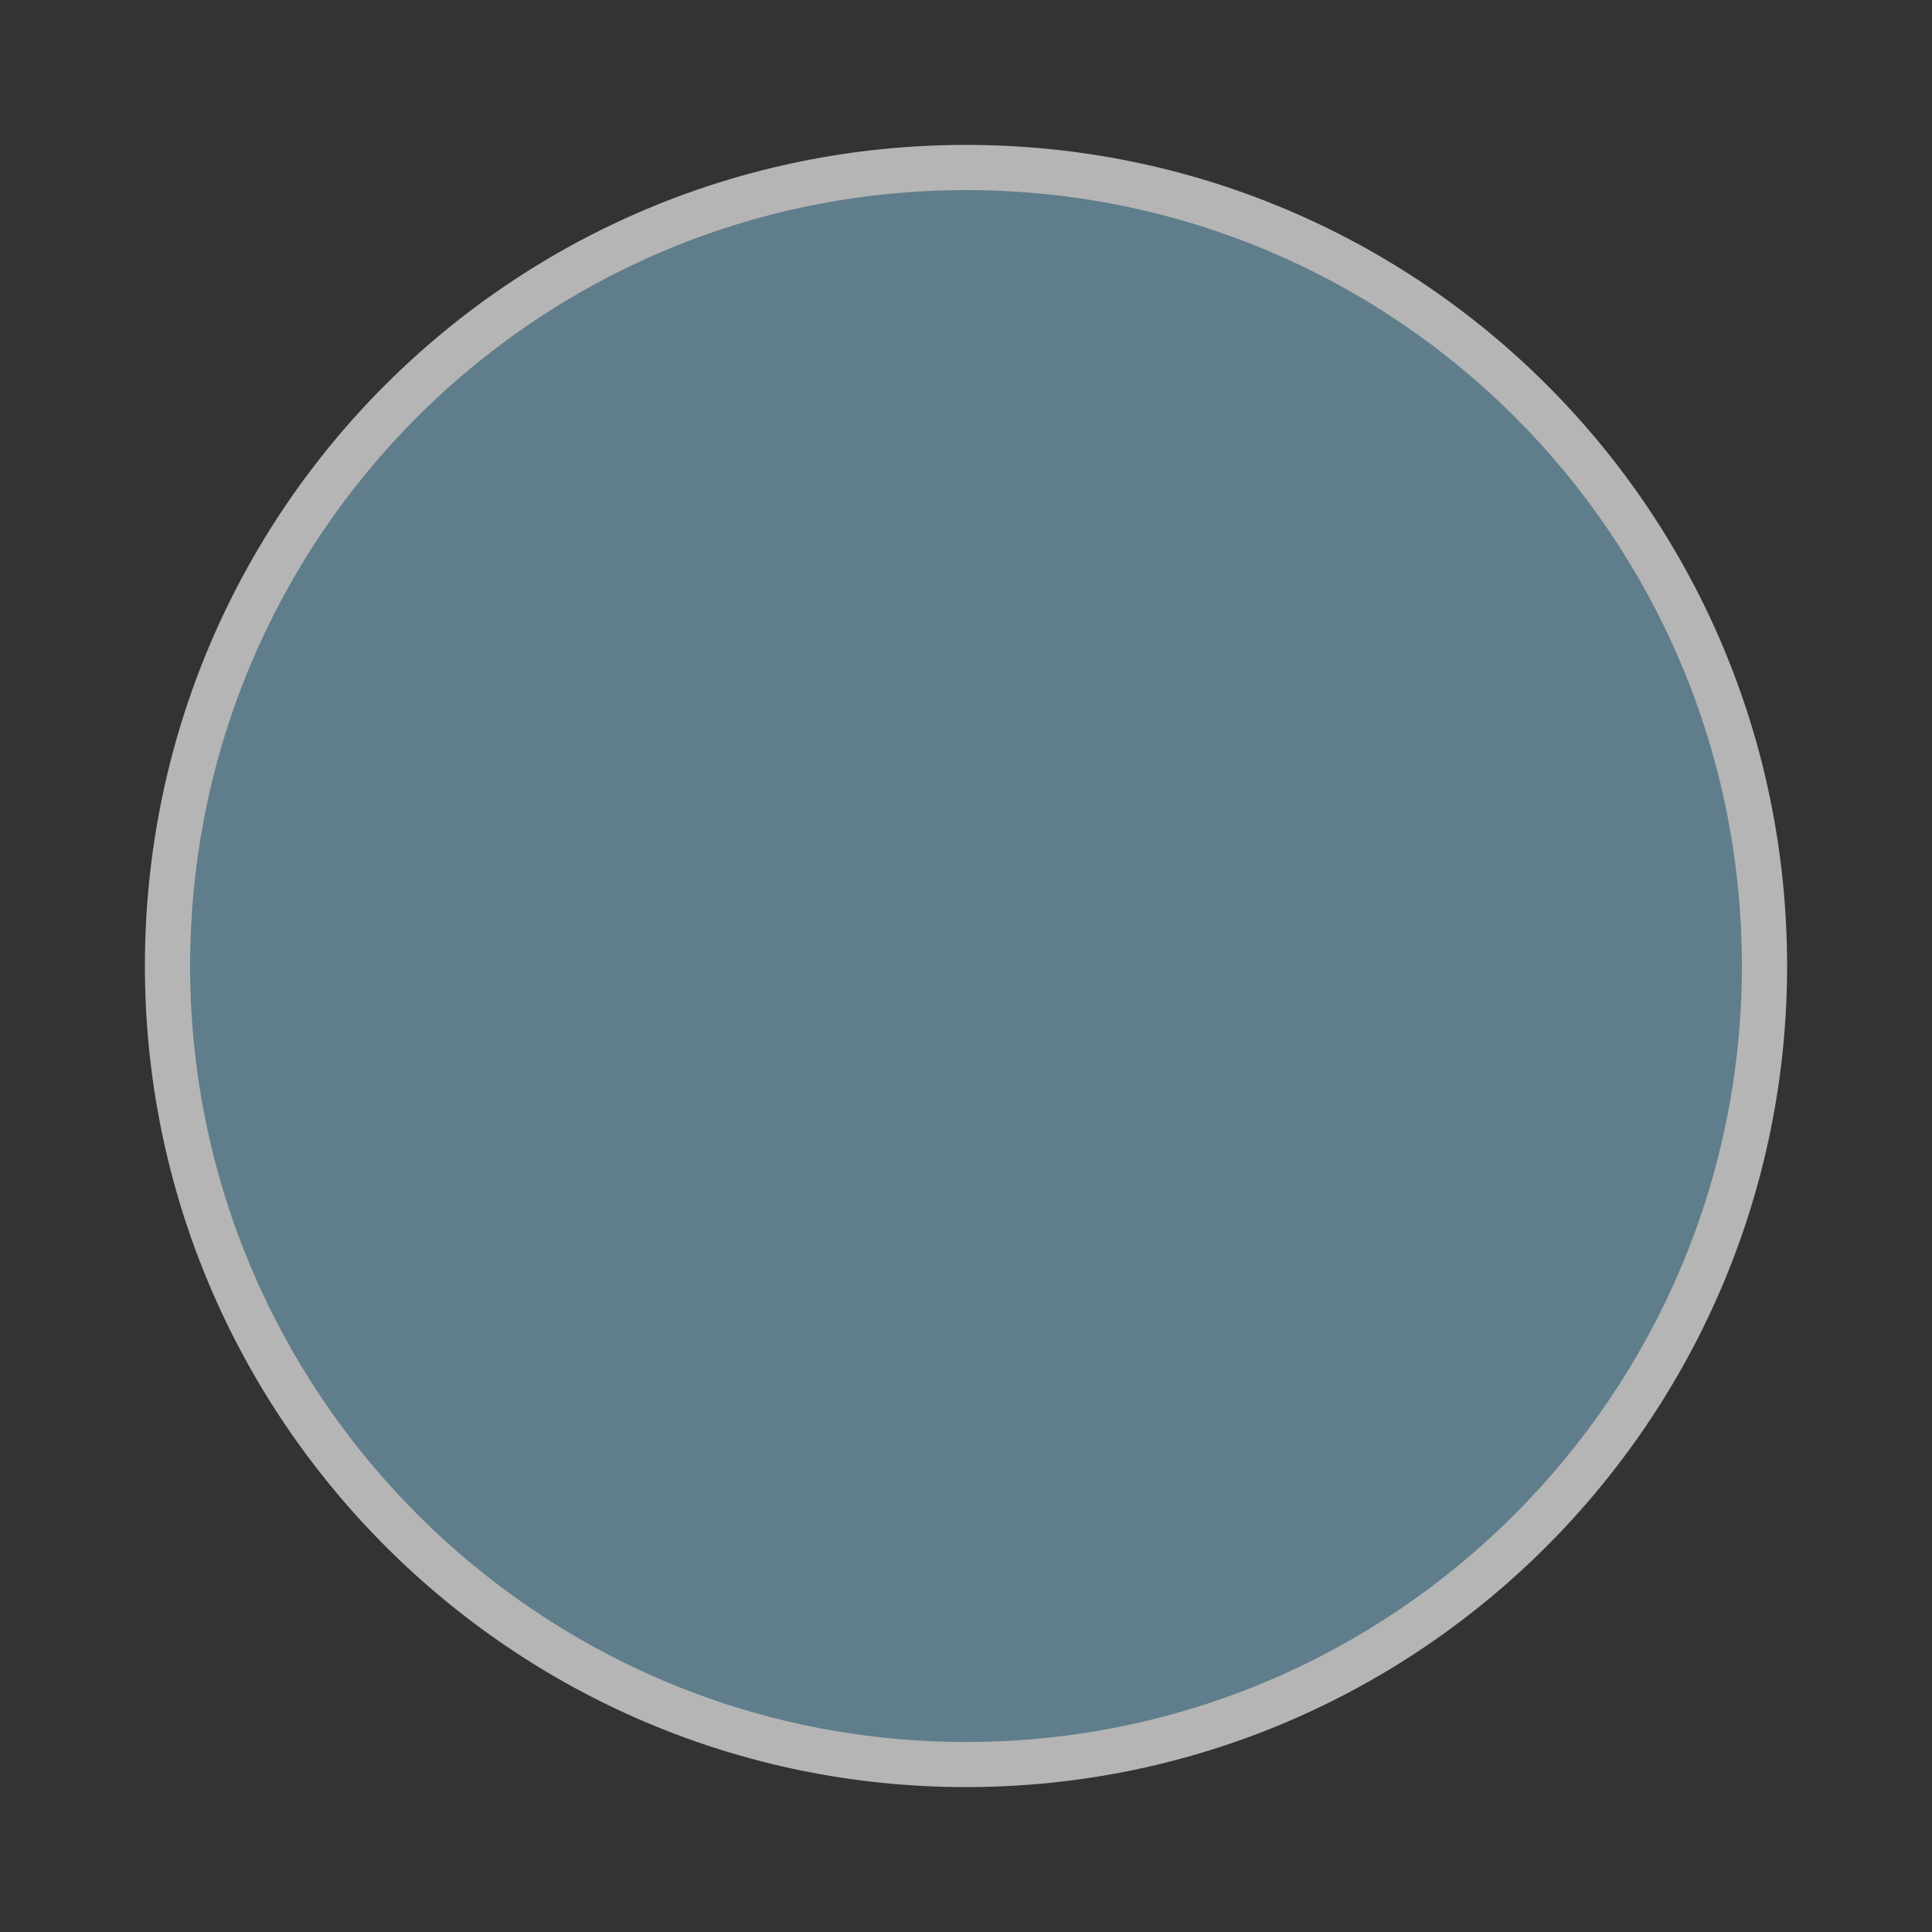 <?xml version="1.0" encoding="UTF-8" standalone="no"?>
<!-- Generator: Adobe Illustrator 16.0.4, SVG Export Plug-In . SVG Version: 6.00 Build 0)  -->

<svg
   xmlns:dc="http://purl.org/dc/elements/1.1/"
   xmlns:cc="http://creativecommons.org/ns#"
   xmlns:rdf="http://www.w3.org/1999/02/22-rdf-syntax-ns#"
   xmlns:svg="http://www.w3.org/2000/svg"
   xmlns="http://www.w3.org/2000/svg"
   xmlns:sodipodi="http://sodipodi.sourceforge.net/DTD/sodipodi-0.dtd"
   xmlns:inkscape="http://www.inkscape.org/namespaces/inkscape"
   version="1.1"
   id="Слой_1"
   x="0px"
   y="0px"
   width="20"
   height="20"
   viewBox="0 0 20 20"
   enable-background="new 0 0 17.113 17.143"
   xml:space="preserve"
   inkscape:version="0.91 r"
   sodipodi:docname="h_waypoint_gray_shield.svg"><rect x="0" y="0" width="20" height="20" fill="#333333" stroke="none"/><defs
     id="defs11" /><sodipodi:namedview
     pagecolor="#ffffff"
     bordercolor="#666666"
     borderopacity="1"
     objecttolerance="10"
     gridtolerance="10"
     guidetolerance="10"
     inkscape:pageopacity="0"
     inkscape:pageshadow="2"
     inkscape:window-width="1332"
     inkscape:window-height="739"
     id="namedview9"
     showgrid="false"
     inkscape:zoom="13.766552"
     inkscape:cx="3.0963897"
     inkscape:cy="5.2988837"
     inkscape:window-x="34"
     inkscape:window-y="1024"
     inkscape:window-maximized="1"
     inkscape:current-layer="Слой_1" /><path
     d="m 10,1.5 c 4.704,0 8.5,3.796 8.5,8.5 0,4.676 -3.796,8.5 -8.5,8.5 -4.703,0 -8.5,-3.824 -8.5,-8.5 0,-4.704 3.797,-8.5 8.5,-8.5 l 0,0 z"
     id="path3-9"
     style="clip-rule:evenodd;fill:#ffffff;fill-opacity:0.637;fill-rule:evenodd;color:#000000;display:inline;overflow:visible;visibility:visible;opacity:1;isolation:auto;mix-blend-mode:normal;color-interpolation:sRGB;color-interpolation-filters:linearRGB;solid-color:#000000;solid-opacity:1;stroke-width:1;stroke-linecap:butt;stroke-linejoin:miter;stroke-miterlimit:4;stroke-dasharray:none;stroke-dashoffset:0;stroke-opacity:1;filter-blend-mode:normal;filter-gaussianBlur-deviation:0;color-rendering:auto;image-rendering:auto;shape-rendering:auto;text-rendering:auto;enable-background:accumulate"
     inkscape:connector-curvature="0" /><path
     d="m 10,1.968 c 4.445,0 8.032,3.587 8.032,8.033 0,4.418 -3.587,8.032 -8.032,8.032 -4.444,0 -8.032,-3.614 -8.032,-8.032 0,-4.445 3.588,-8.033 8.032,-8.033 l 0,0 z"
     id="path3"
     style="clip-rule:evenodd;fill:#607d8b;fill-opacity:1;fill-rule:evenodd"
     inkscape:connector-curvature="0" /></svg>